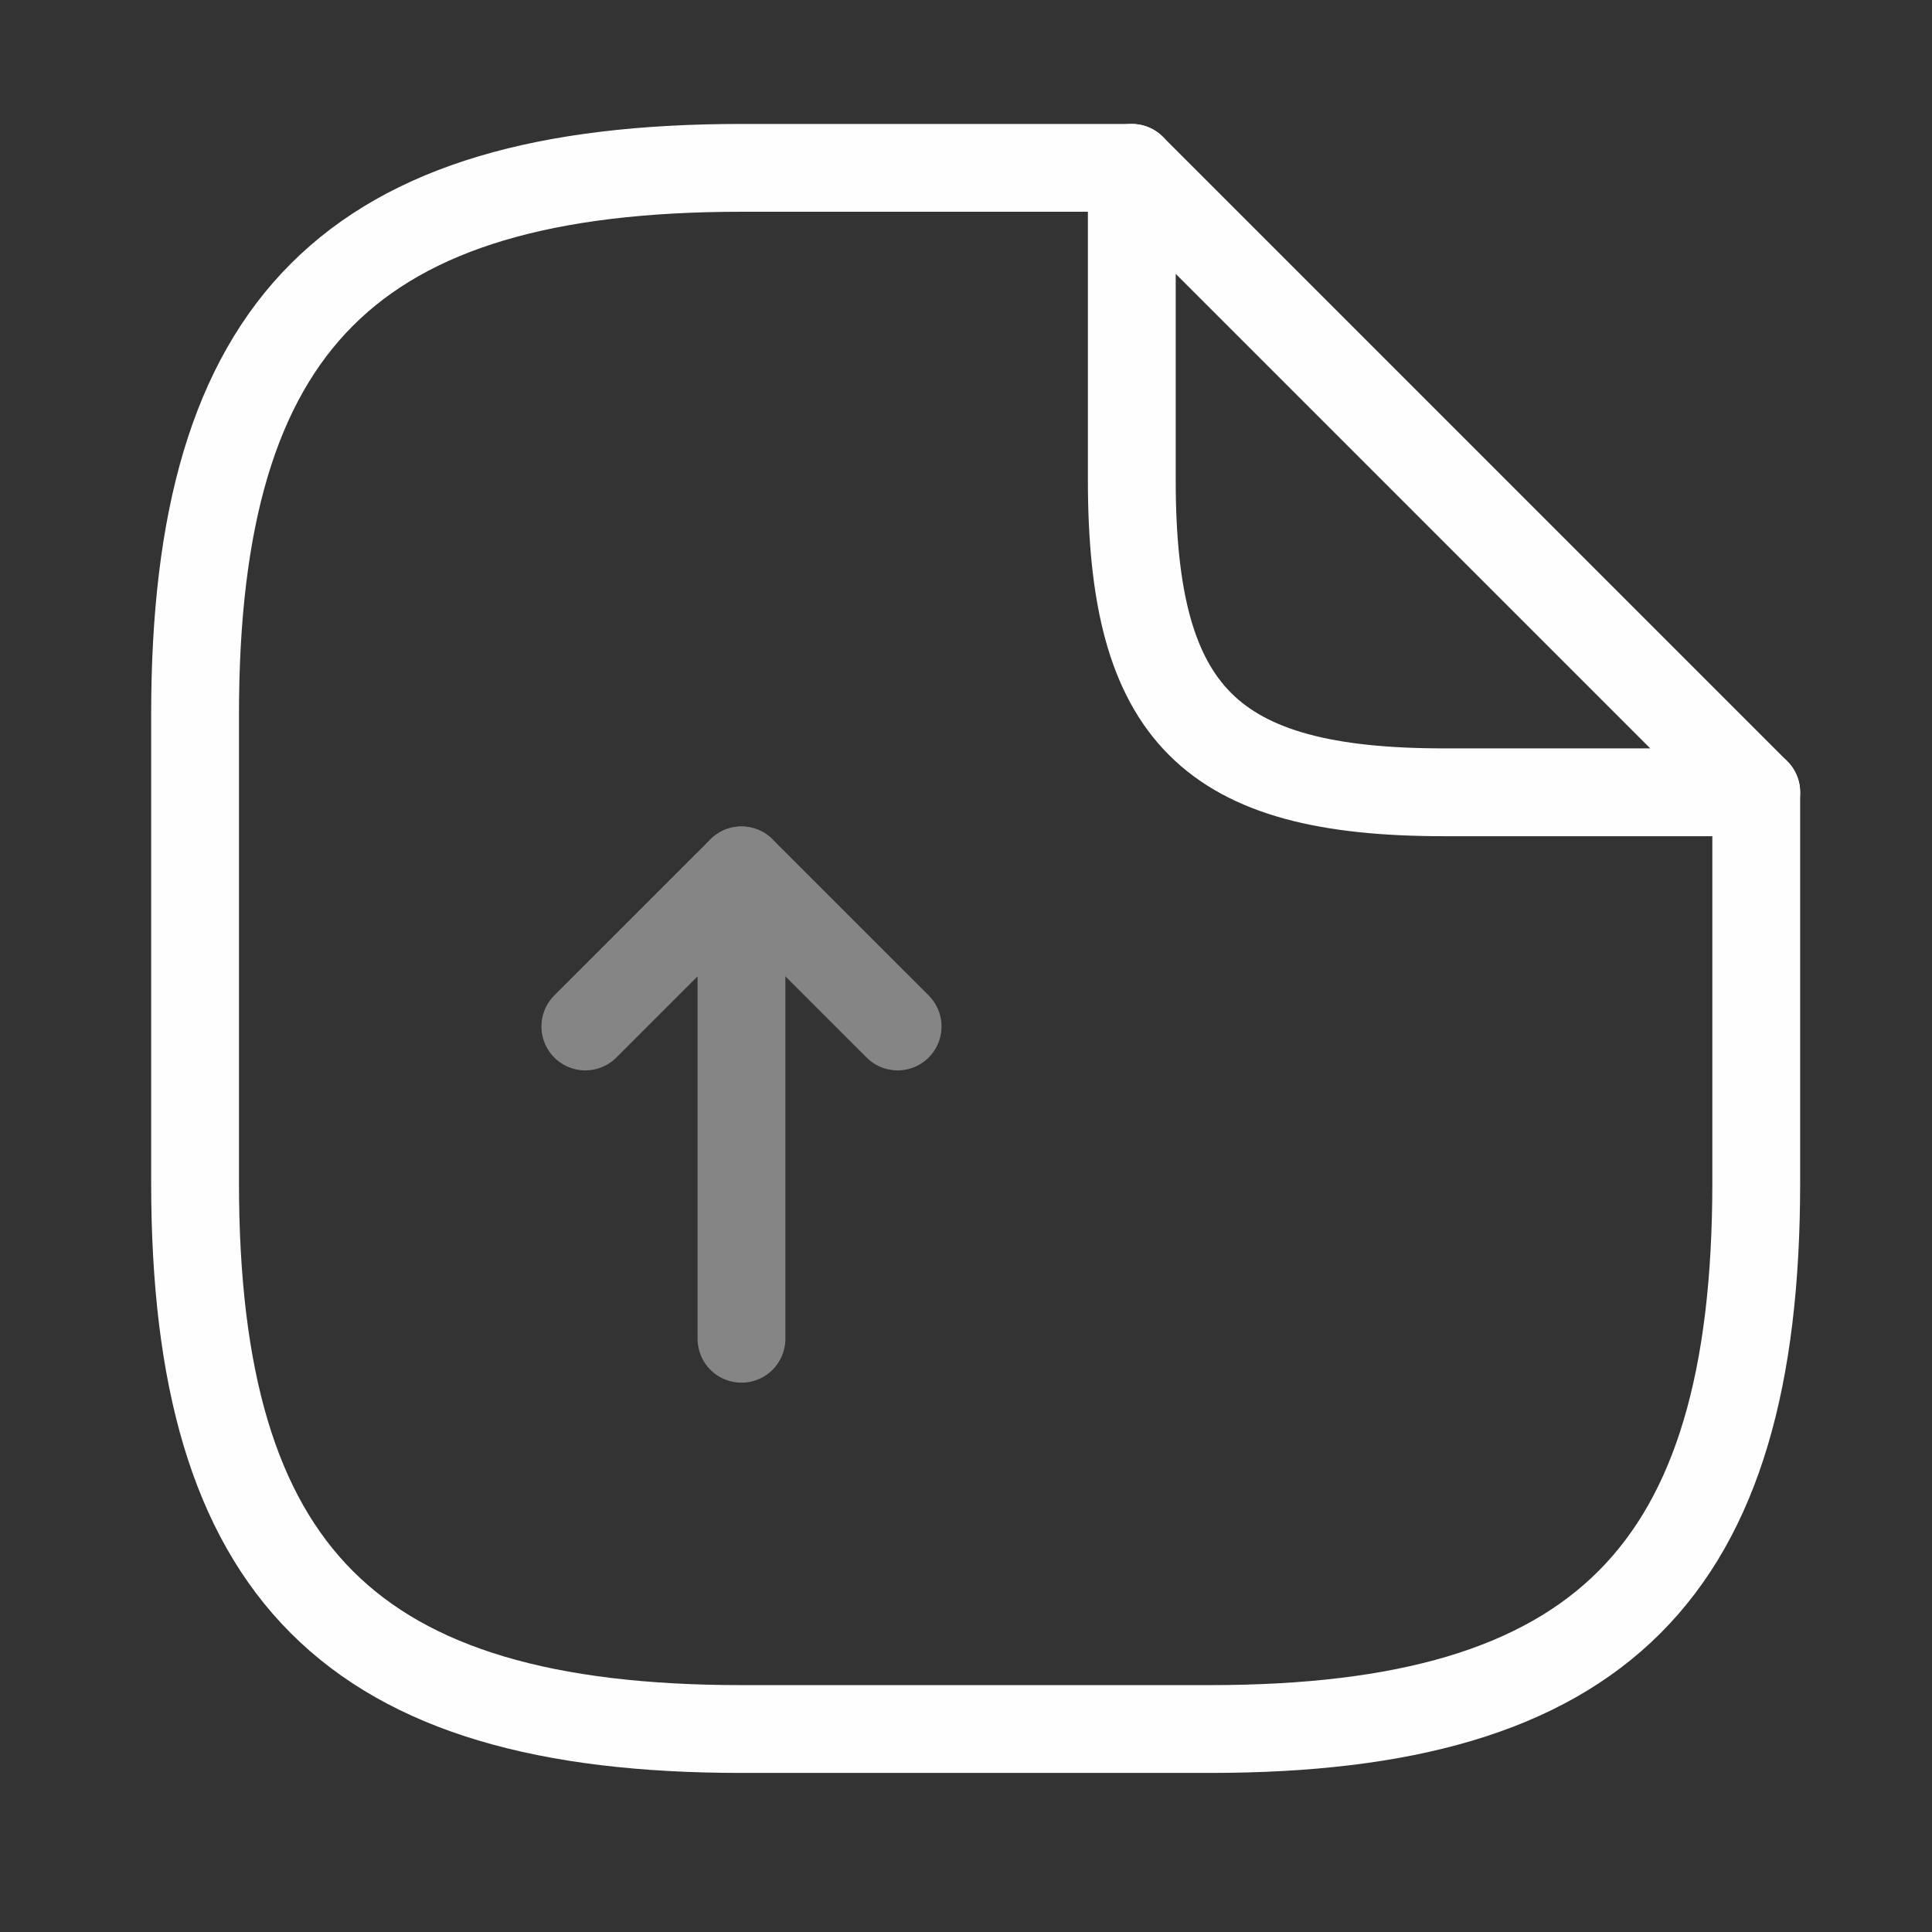 <svg width="33" height="33" viewBox="0 0 33 33" fill="none" xmlns="http://www.w3.org/2000/svg">
<rect x="0" y="0" width="33" height="33" fill="#333333" stroke="none"/>
<g opacity="0.4">
<path d="M12.665 22.867V14.867L9.998 17.533" stroke="#FEFEFE" stroke-width="1.5" stroke-linecap="round" stroke-linejoin="round"/>
<path d="M12.665 14.867L15.332 17.533" stroke="#FEFEFE" stroke-width="1.5" stroke-linecap="round" stroke-linejoin="round"/>
</g>
<path d="M29.998 13.533V20.2C29.998 26.867 27.332 29.533 20.665 29.533H12.665C5.998 29.533 3.332 26.867 3.332 20.2V12.2C3.332 5.533 5.998 2.867 12.665 2.867H19.332" stroke="#FEFEFE" stroke-width="1.5" stroke-linecap="round" stroke-linejoin="round"/>
<path d="M29.998 13.533H24.665C20.665 13.533 19.332 12.2 19.332 8.2V2.867L29.998 13.533Z" stroke="#FEFEFE" stroke-width="1.5" stroke-linecap="round" stroke-linejoin="round"/>
</svg>

